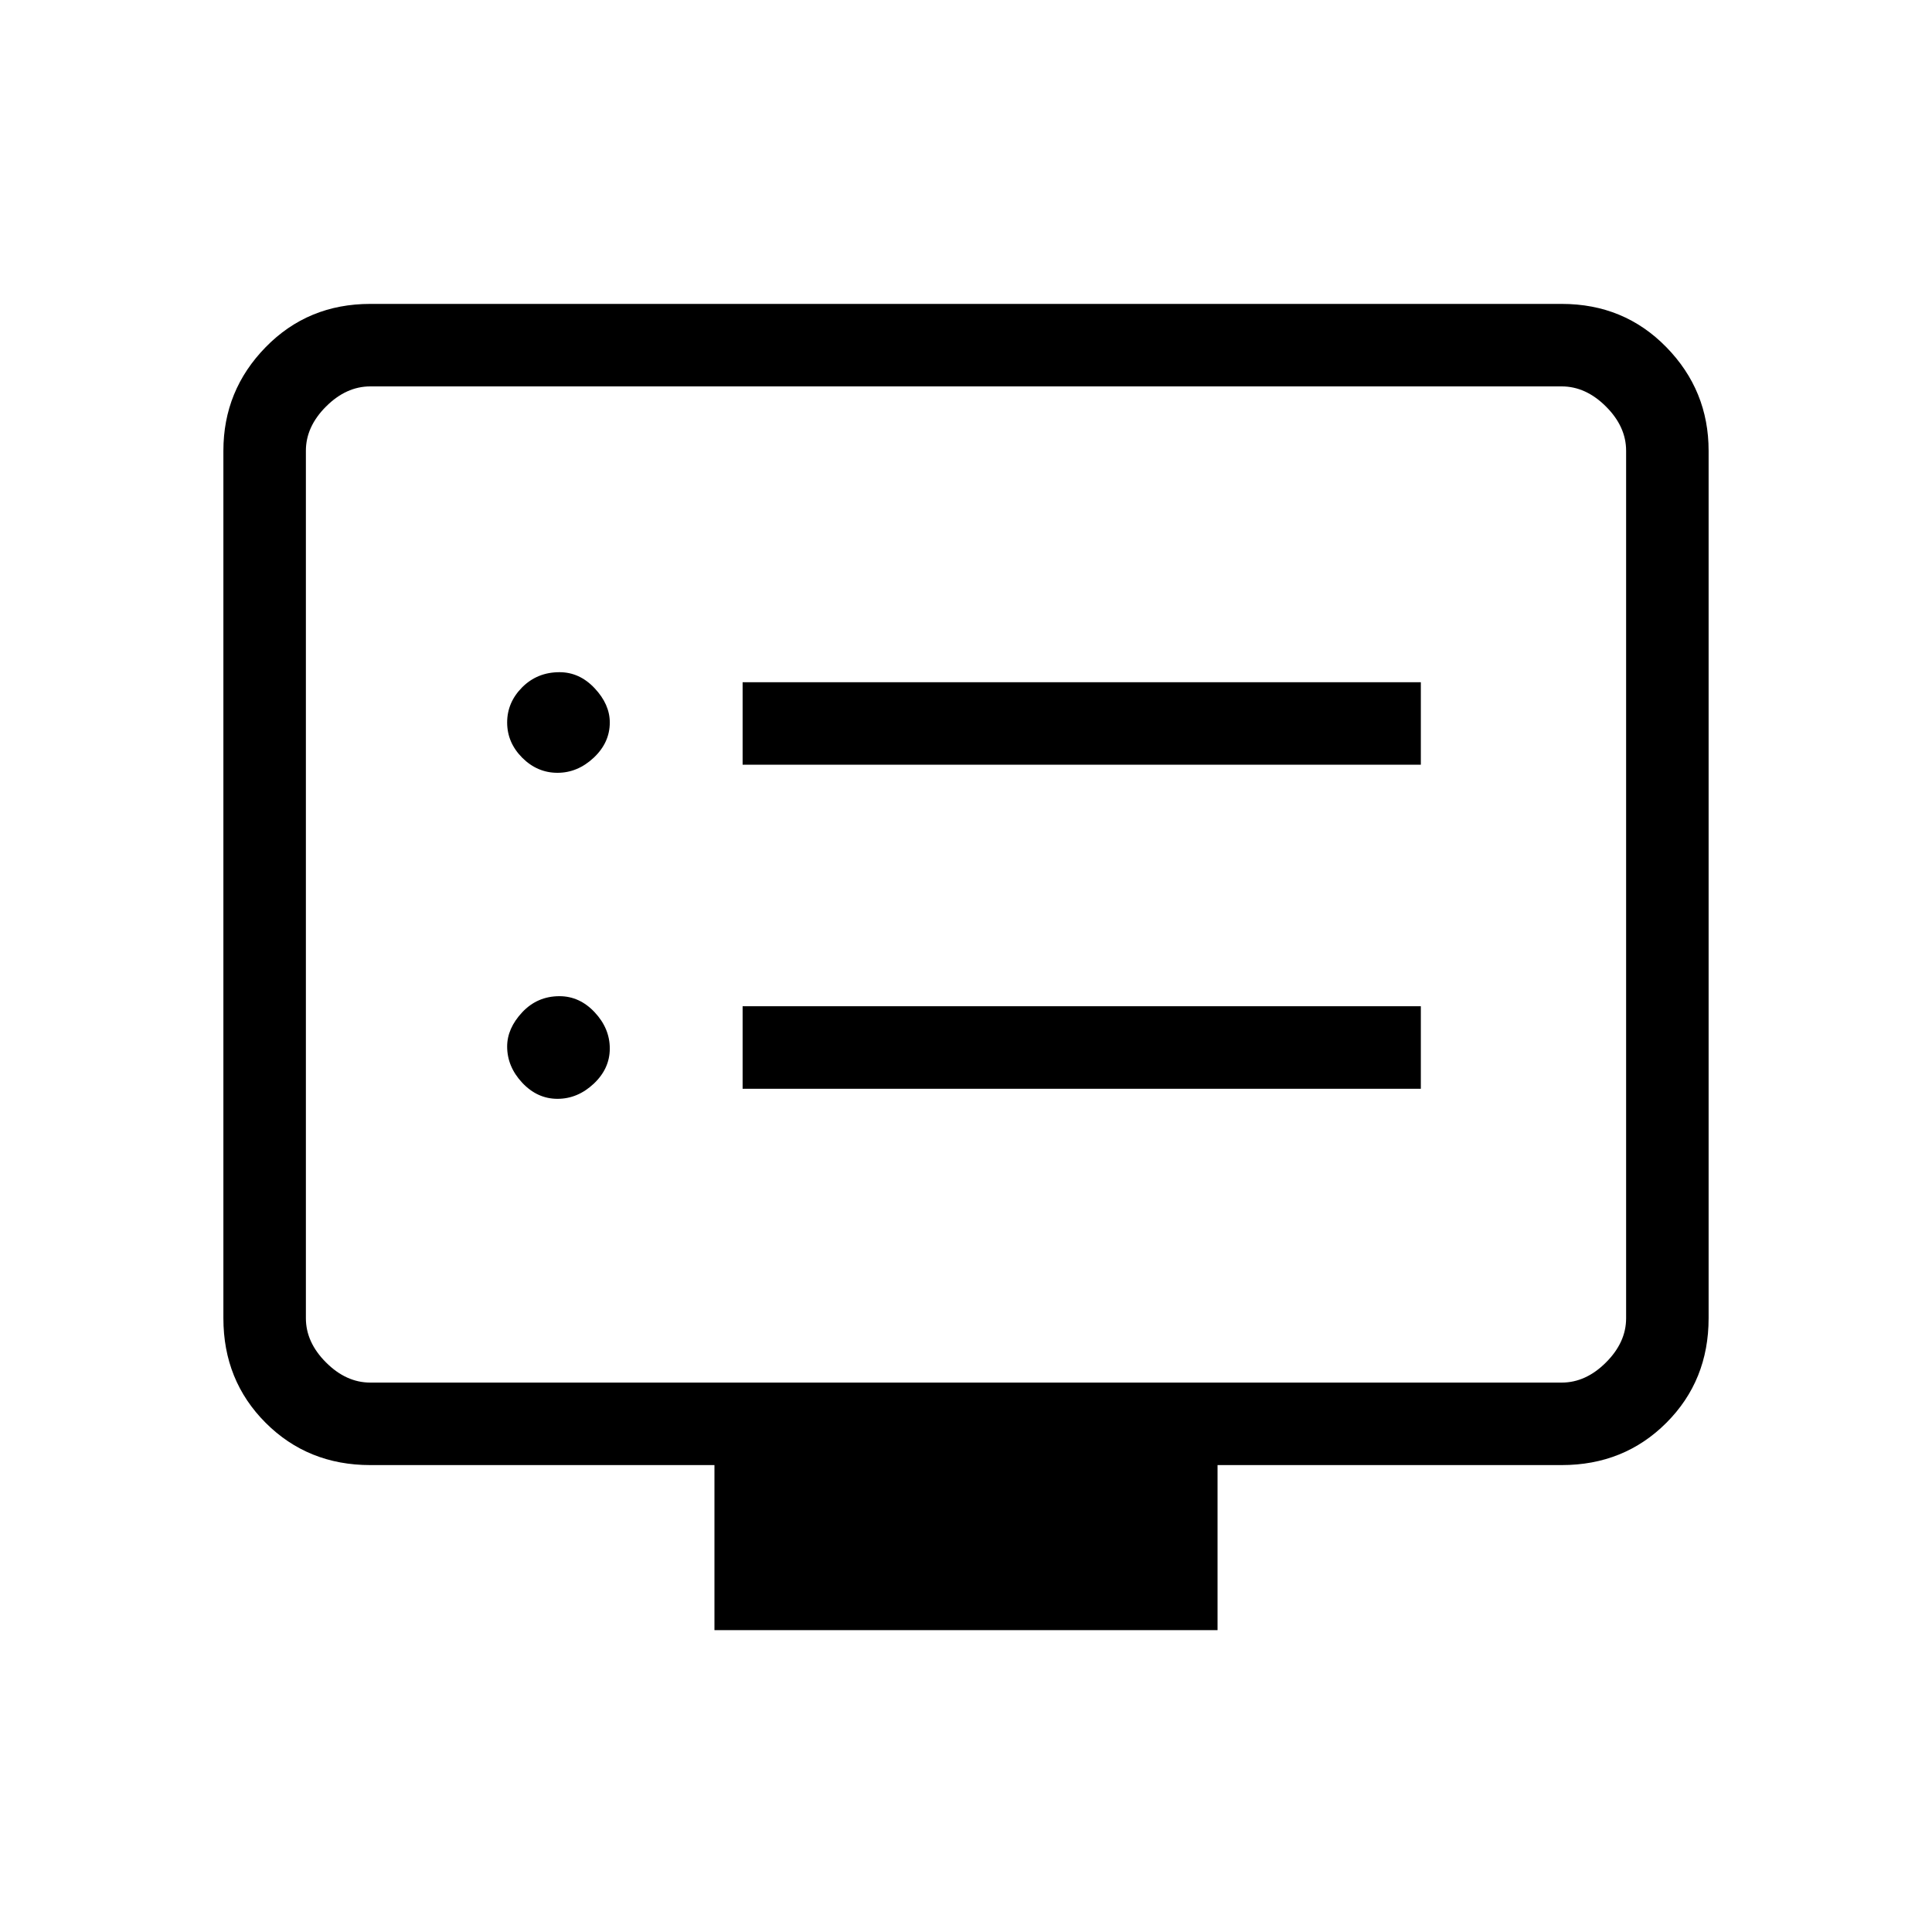 <svg xmlns="http://www.w3.org/2000/svg" height="40" width="40"><path d="M15.375 15.833h14.042v-1.708H15.375Zm0 6.709h14.042v-1.709H15.375ZM11.542 16q.416 0 .75-.312.333-.313.333-.73 0-.375-.313-.708-.312-.333-.729-.333-.458 0-.771.312-.312.313-.312.729 0 .417.312.73.313.312.73.312Zm0 6.75q.416 0 .75-.312.333-.313.333-.73 0-.416-.313-.75-.312-.333-.729-.333-.458 0-.771.333-.312.334-.312.709 0 .416.312.75.313.333.73.333Zm3.25 11v-3.417H7.667q-1.292 0-2.167-.875-.875-.875-.875-2.166V9.333q0-1.25.875-2.145.875-.896 2.167-.896h24.666q1.292 0 2.167.896.875.895.875 2.145v17.959q0 1.291-.875 2.166t-2.167.875h-7.125v3.417Zm-7.125-5.125h24.666q.5 0 .917-.417.417-.416.417-.916V9.333q0-.5-.417-.916Q32.833 8 32.333 8H7.667q-.5 0-.917.417-.417.416-.417.916v17.959q0 .5.417.916.417.417.917.417Zm-1.334 0V8 28.625Z"/></svg>
